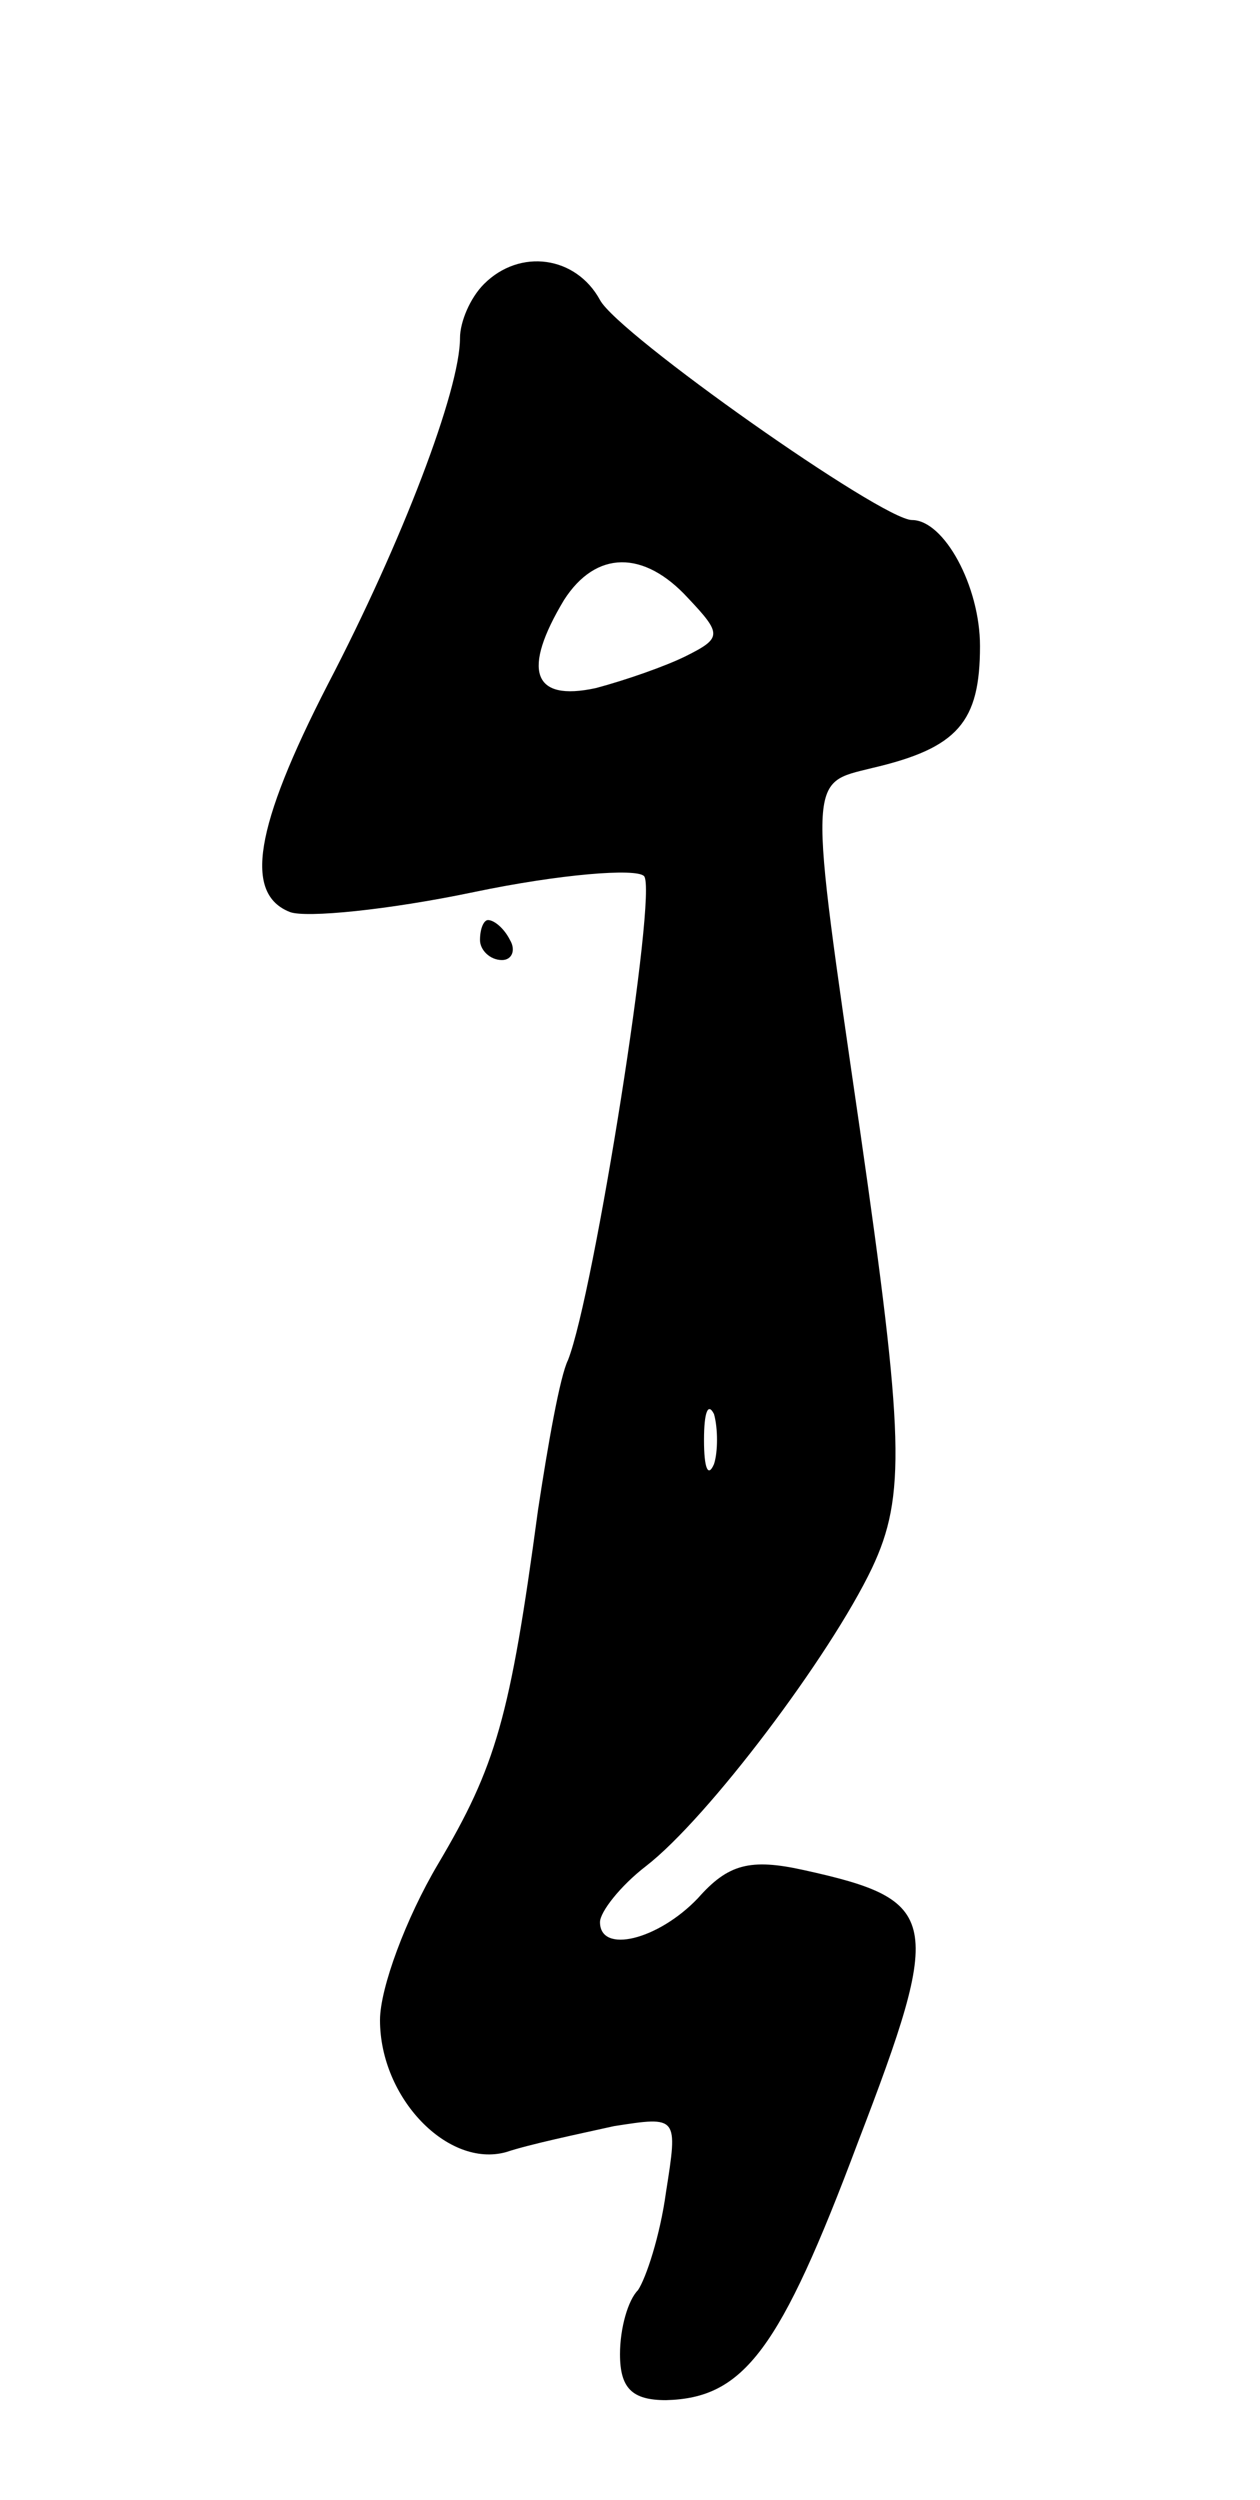 <svg version="1.0" xmlns="http://www.w3.org/2000/svg"
 width="63pt" height="125pt" viewBox="0 0 63 125"
 preserveAspectRatio="xMidYMid meet">
<g transform="translate(0,125) scale(0.1,-0.1)"
fill="#000000" stroke="none">
<path d="M242 1108 c-7 -7 -12 -19 -12 -27 0 -26 -29 -102 -66 -173 -37 -72
-42 -105 -19 -114 8 -3 49 1 92 10 43 9 81 12 85 8 7 -7 -25 -209 -38 -242 -4
-8 -10 -42 -15 -75 -14 -104 -21 -128 -50 -177 -16 -27 -29 -62 -29 -78 0 -39
34 -74 63 -66 12 4 36 9 54 13 32 5 32 5 26 -33 -3 -22 -10 -43 -14 -49 -5 -5
-9 -19 -9 -32 0 -17 6 -23 23 -23 39 1 57 25 96 129 43 112 41 121 -27 136
-27 6 -38 3 -53 -14 -20 -21 -49 -28 -49 -12 0 5 10 18 23 28 31 24 92 105
113 149 17 36 16 66 -6 219 -26 179 -26 173 6 181 43 10 54 23 54 61 0 30 -18
63 -34 63 -15 0 -147 93 -156 110 -12 22 -40 26 -58 8z m102 -157 c17 -18 17
-20 -1 -29 -10 -5 -30 -12 -45 -16 -32 -7 -37 9 -16 44 16 25 40 25 62 1z m13
-433 c-3 -7 -5 -2 -5 12 0 14 2 19 5 13 2 -7 2 -19 0 -25z"/>
<path d="M240 780 c0 -5 5 -10 11 -10 5 0 7 5 4 10 -3 6 -8 10 -11 10 -2 0 -4
-4 -4 -10z"/>
</g>
</svg>
